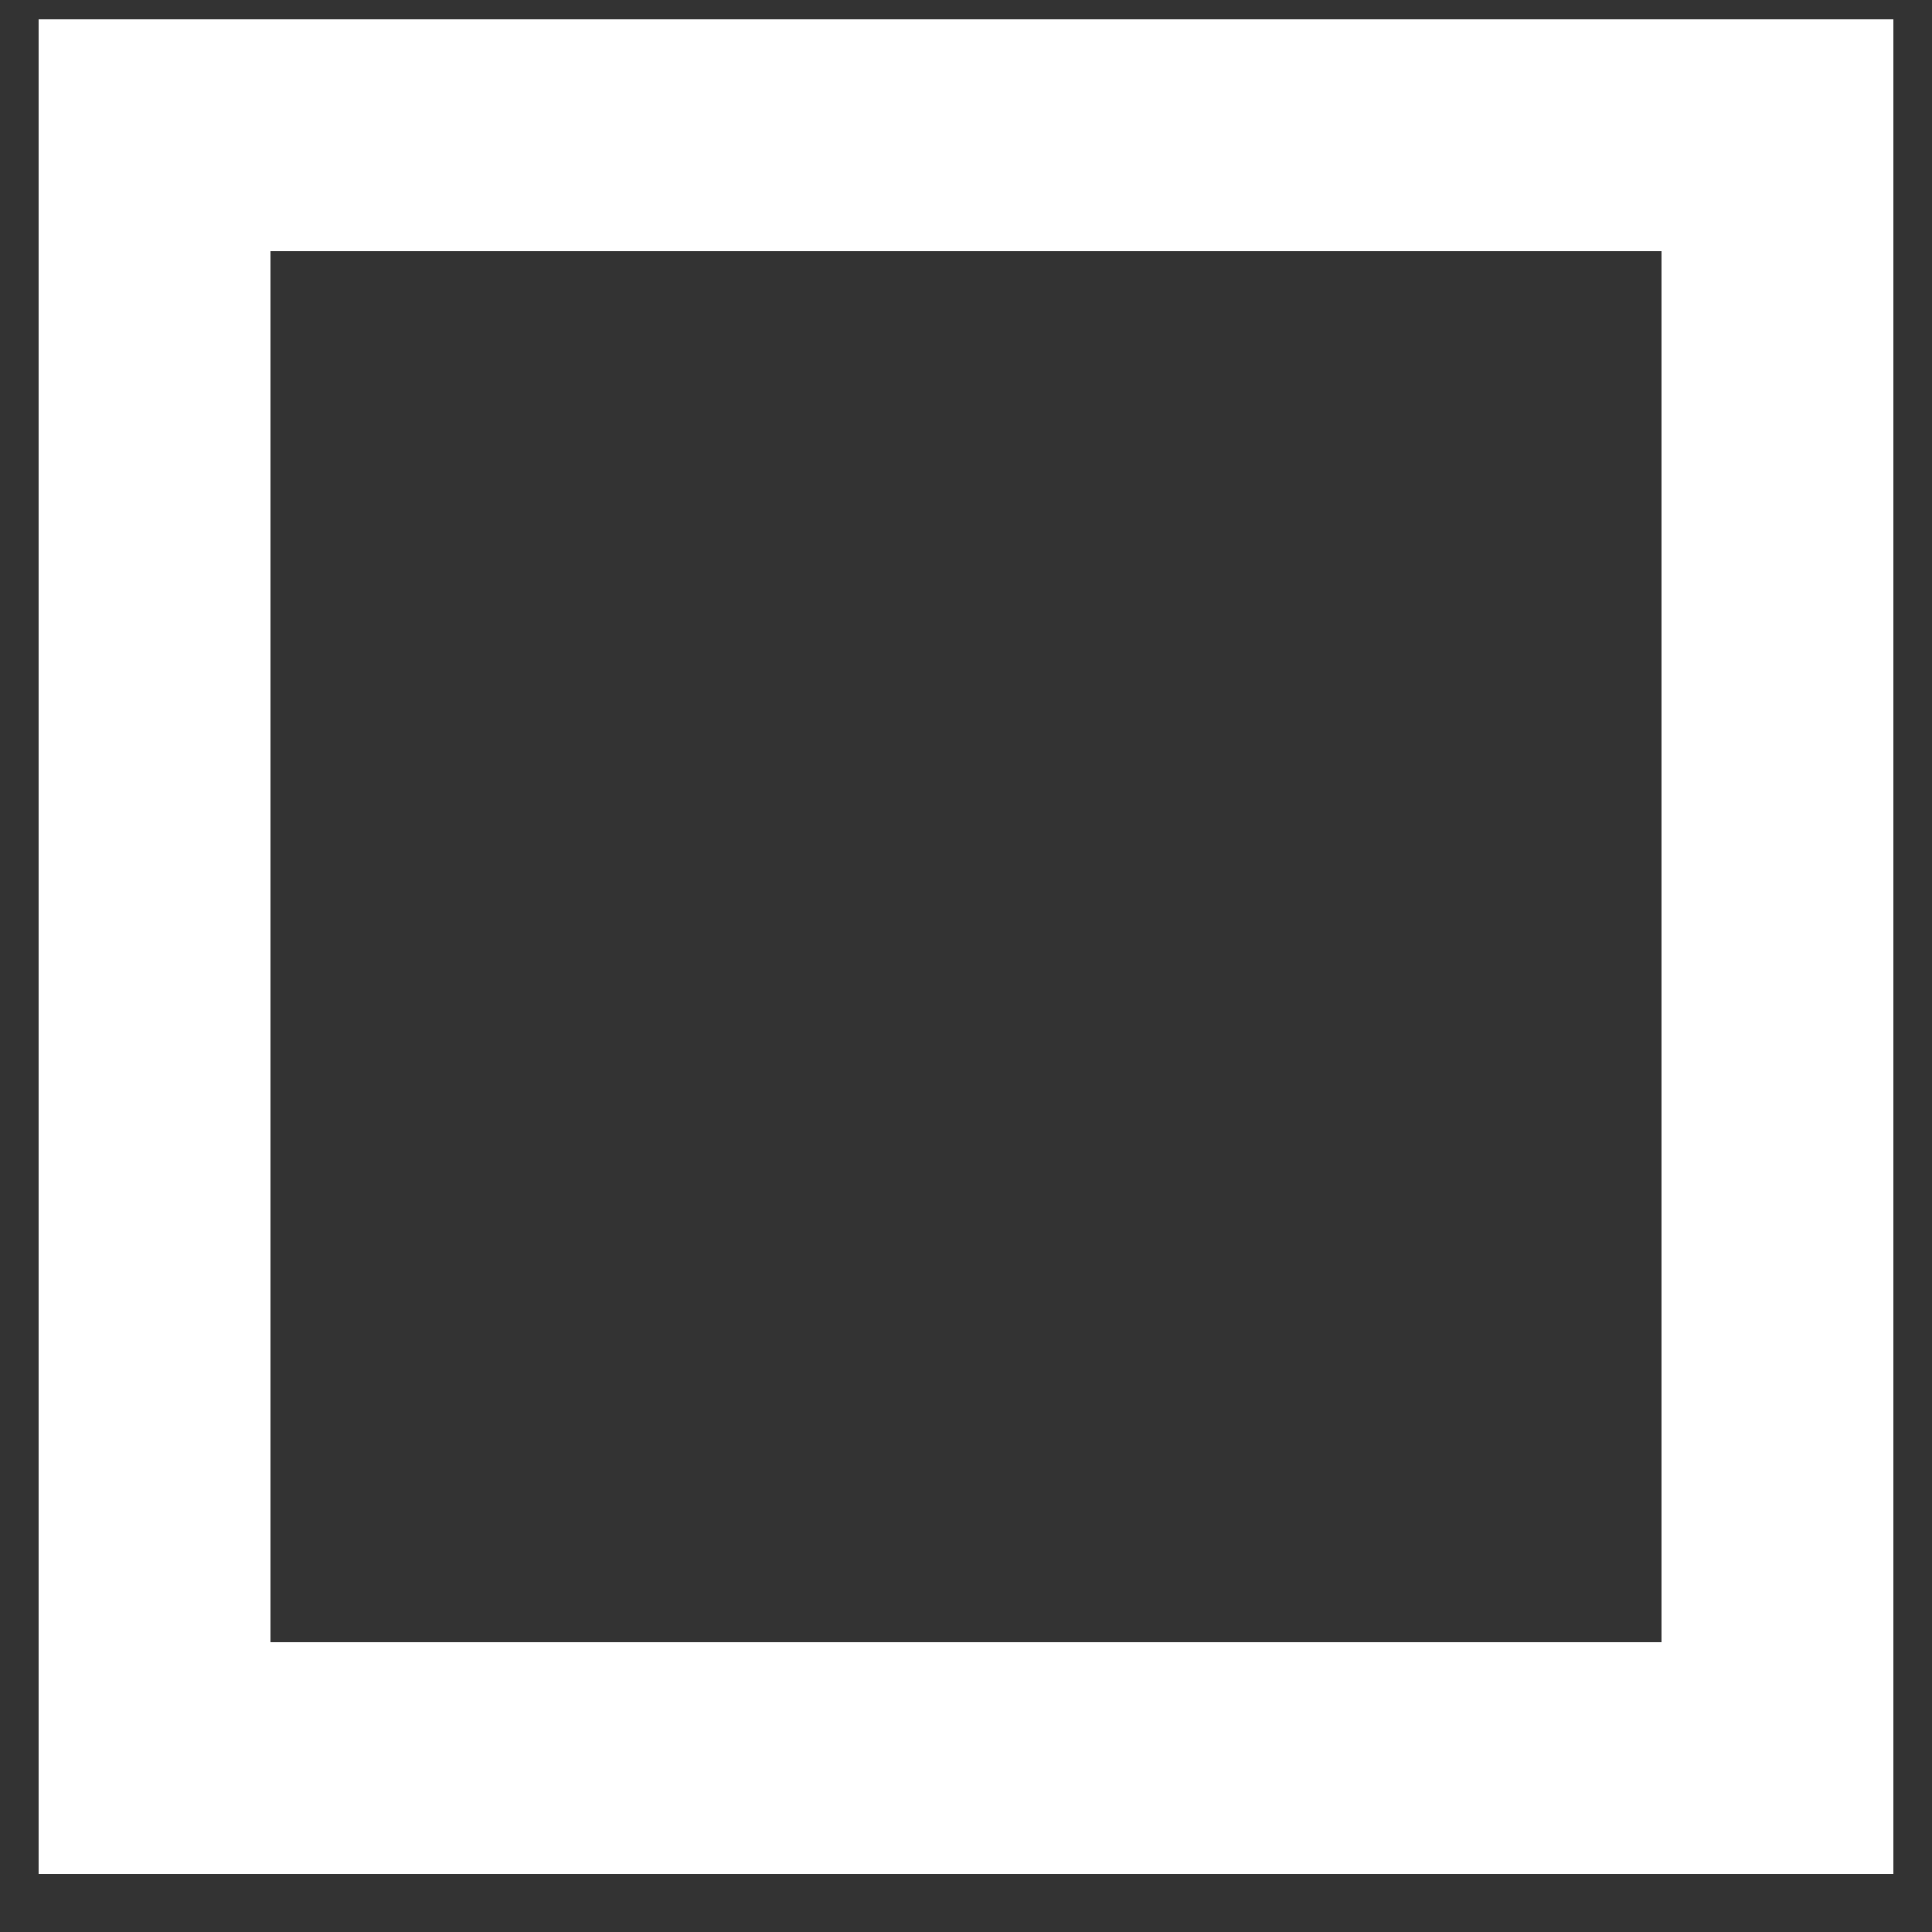<svg id="Слой_1" data-name="Слой 1" xmlns="http://www.w3.org/2000/svg" viewBox="0 0 50 50"><rect x="0" y="0" width="50" height="50" fill="#333333" stroke="none"/><defs><style>.cls-1{fill:none;stroke:#fff;stroke-miterlimit:10;stroke-width:6px;}</style></defs><title>2</title><g id="cmd"><g id="Верх_cmd" data-name="Верх cmd"><rect class="cls-1" x="4" y="3.5" width="42" height="42"/></g></g></svg>